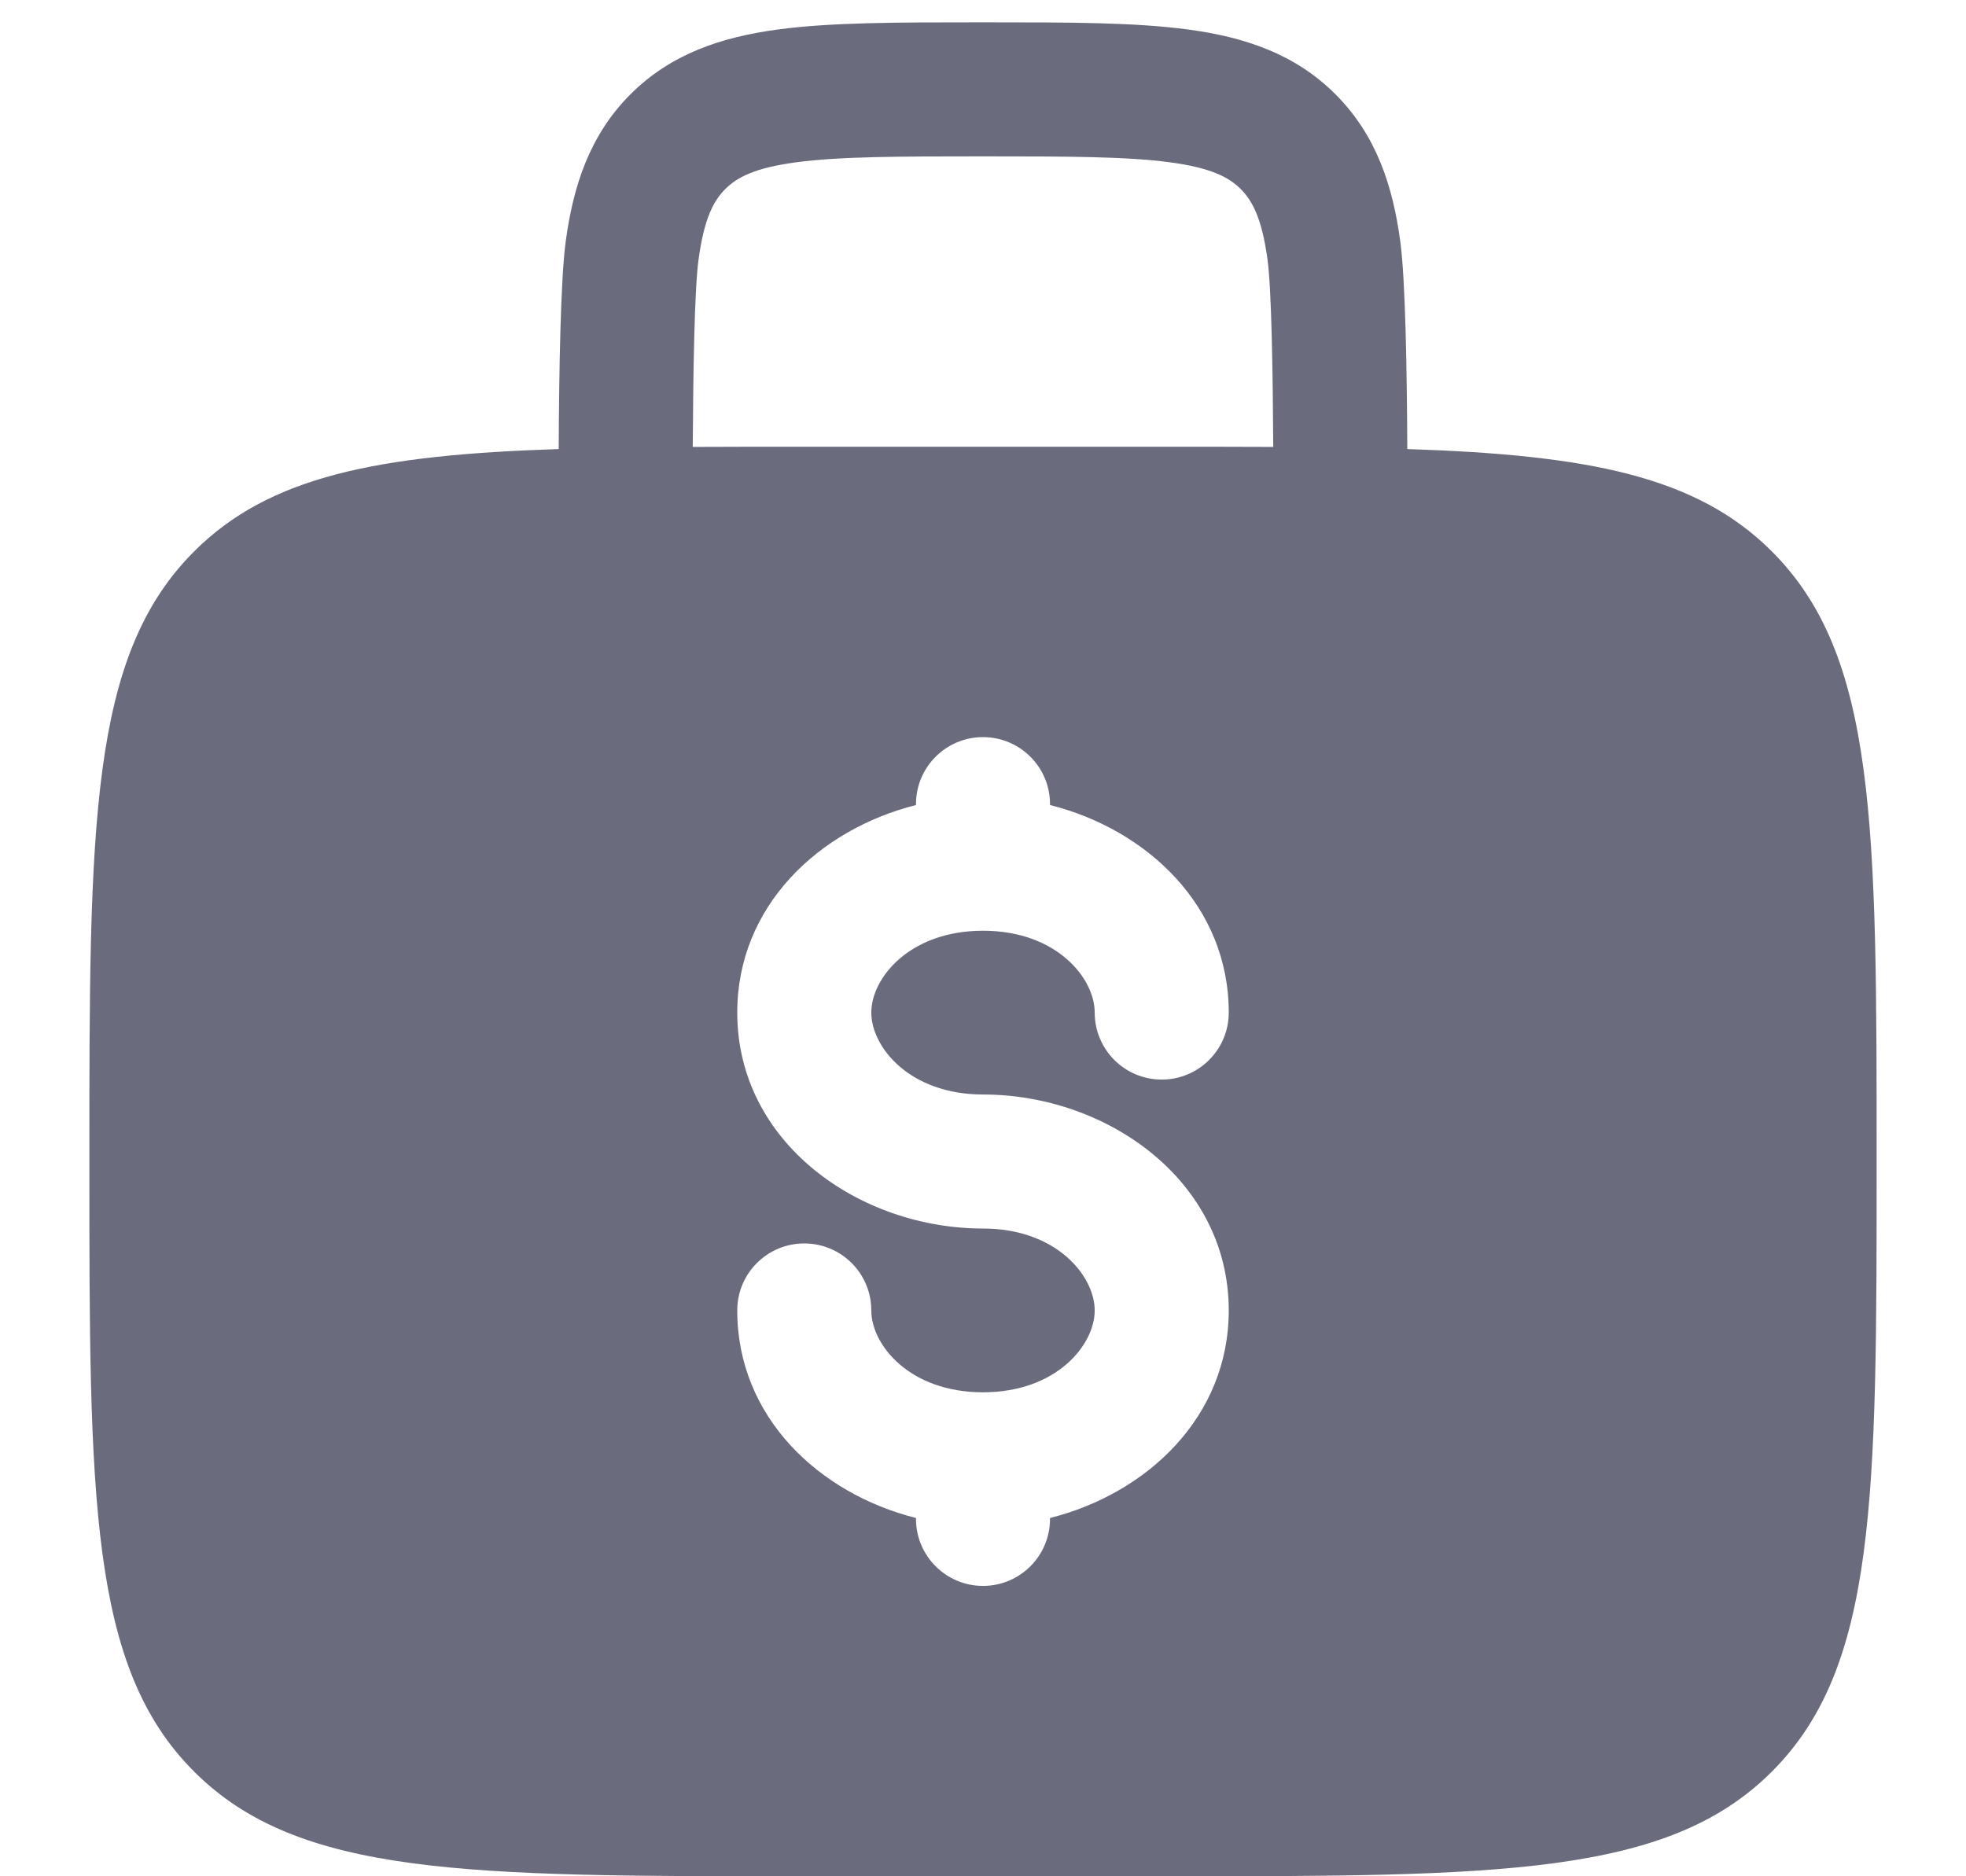 <svg width="22" height="21" viewBox="0 0 22 21" fill="none" xmlns="http://www.w3.org/2000/svg">
<path fill-rule="evenodd" clip-rule="evenodd" d="M11.052 0.25H10.948C10.05 0.25 9.3 0.25 8.706 0.33C8.078 0.414 7.511 0.6 7.055 1.055C6.6 1.511 6.414 2.078 6.33 2.706C6.273 3.132 6.256 4.151 6.252 5.026C4.23 5.092 3.015 5.328 2.172 6.172C1 7.343 1 9.229 1 13C1 16.771 1 18.657 2.172 19.828C3.343 21 5.229 21 9 21H13C16.771 21 18.657 21 19.828 19.828C21 18.657 21 16.771 21 13C21 9.229 21 7.343 19.828 6.172C18.985 5.328 17.77 5.092 15.748 5.026C15.744 4.151 15.727 3.132 15.67 2.706C15.586 2.078 15.4 1.511 14.944 1.055C14.489 0.6 13.922 0.414 13.294 0.33C12.7 0.25 11.95 0.25 11.052 0.25ZM14.248 5.002C14.243 4.155 14.229 3.244 14.184 2.905C14.121 2.444 14.014 2.246 13.884 2.116C13.754 1.986 13.556 1.879 13.095 1.817C12.612 1.752 11.964 1.75 11 1.75C10.036 1.75 9.388 1.752 8.905 1.817C8.444 1.879 8.246 1.986 8.116 2.116C7.986 2.246 7.879 2.444 7.817 2.905C7.771 3.244 7.757 4.155 7.752 5.002C8.143 5 8.559 5 9 5H13C13.441 5 13.857 5 14.248 5.002ZM11 8.25C11.414 8.25 11.75 8.586 11.75 9V9.01C12.839 9.285 13.75 10.143 13.75 11.333C13.75 11.748 13.414 12.083 13 12.083C12.586 12.083 12.25 11.748 12.25 11.333C12.25 10.949 11.824 10.417 11 10.417C10.176 10.417 9.75 10.949 9.75 11.333C9.75 11.717 10.176 12.25 11 12.25C12.385 12.25 13.75 13.21 13.75 14.667C13.75 15.857 12.839 16.715 11.75 16.99V17C11.75 17.414 11.414 17.75 11 17.75C10.586 17.75 10.25 17.414 10.25 17V16.99C9.161 16.715 8.25 15.857 8.25 14.667C8.25 14.252 8.586 13.917 9 13.917C9.414 13.917 9.75 14.252 9.75 14.667C9.75 15.051 10.176 15.583 11 15.583C11.824 15.583 12.25 15.051 12.25 14.667C12.25 14.283 11.824 13.75 11 13.75C9.615 13.75 8.25 12.79 8.25 11.333C8.25 10.143 9.161 9.285 10.25 9.01V9C10.25 8.586 10.586 8.25 11 8.25Z" fill="#6A6C7E"/>
</svg>
